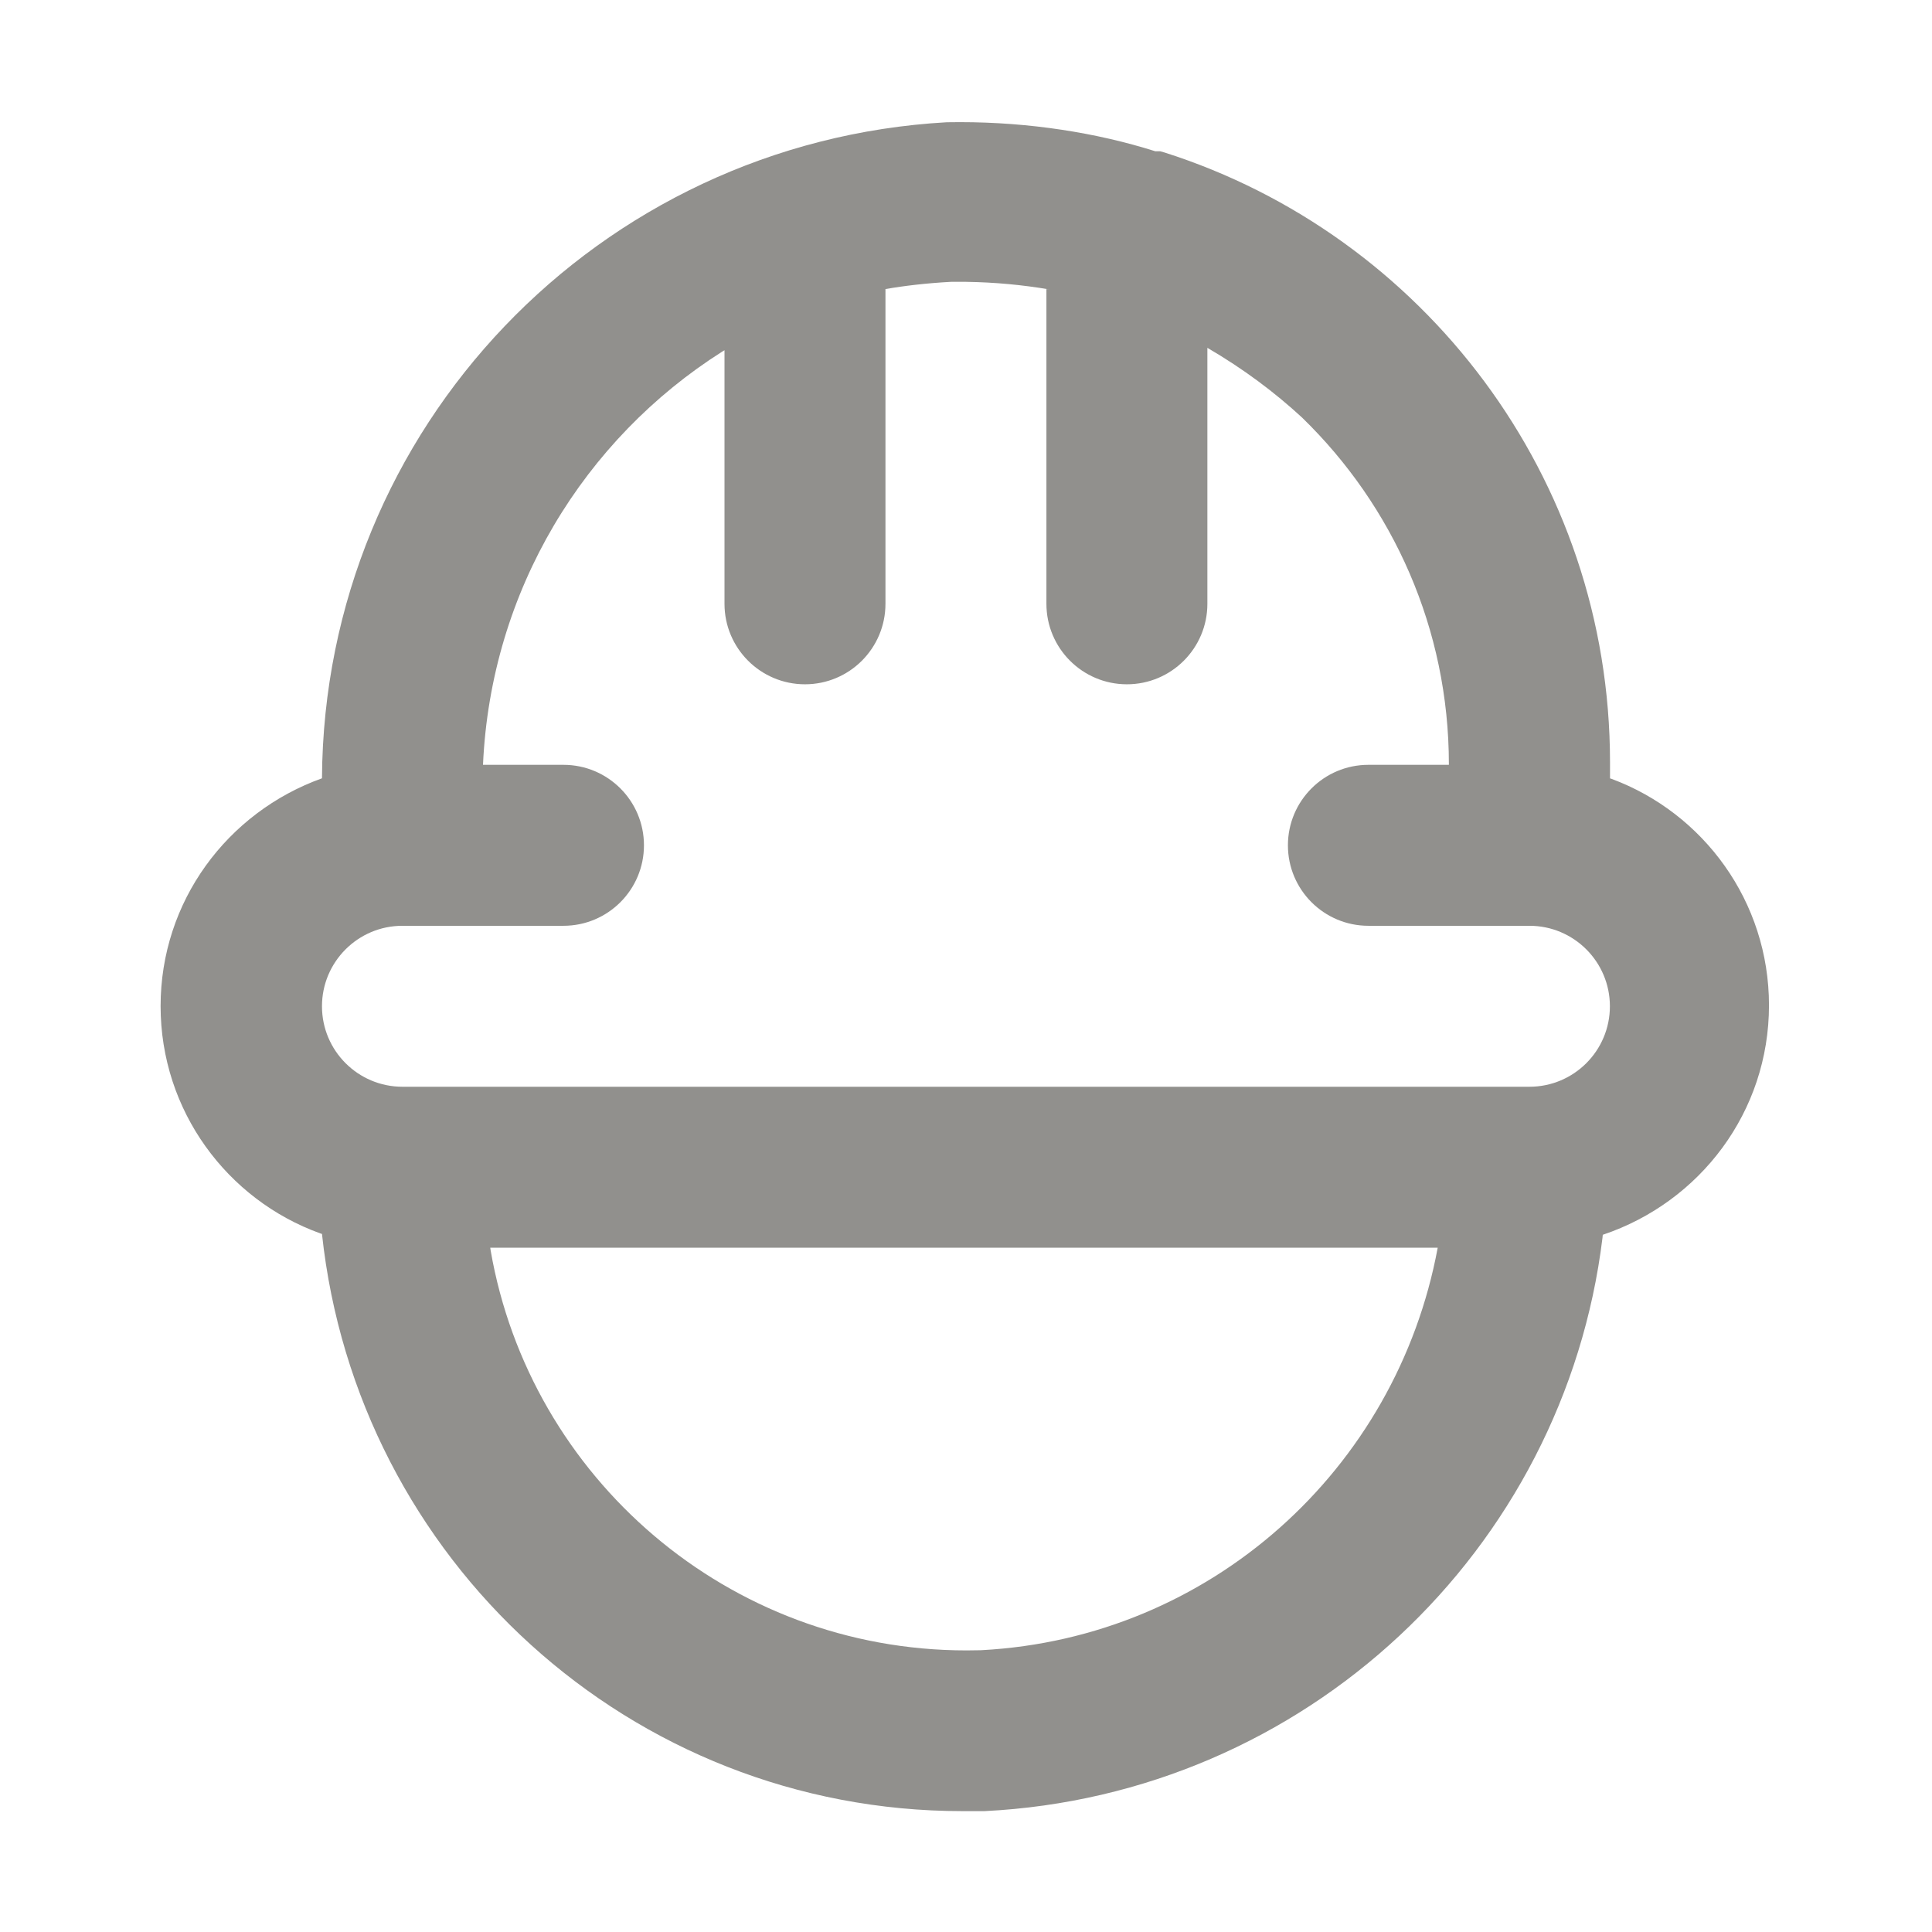 <!-- Generated by IcoMoon.io -->
<svg version="1.1" xmlns="http://www.w3.org/2000/svg" width="32" height="32" viewBox="0 0 32 32">
<title>ul-constructor</title>
<path fill="#91908d" d="M26.667 12.893v-0.227c0-0.011 0-0.024 0-0.038 0-4.731-3.099-8.738-7.378-10.102l-0.075-0.021h-0.080c-0.968-0.306-2.081-0.482-3.235-0.482-0.077 0-0.153 0.001-0.23 0.002l0.011-0c-5.76 0.326-10.312 5.059-10.347 10.863l-0 0.003c-1.57 0.564-2.673 2.040-2.673 3.773s1.103 3.209 2.645 3.765l0.028 0.009c0.579 5.396 5.108 9.56 10.609 9.56 0.020 0 0.040-0 0.061-0h0.304c5.311-0.265 9.6-4.315 10.235-9.494l0.005-0.052c1.612-0.541 2.753-2.037 2.753-3.801 0-1.719-1.084-3.184-2.606-3.75l-0.028-0.009zM16.24 27.333c-0.069 0.002-0.15 0.003-0.231 0.003-3.948 0-7.229-2.861-7.882-6.622l-0.007-0.048h15.693c-0.683 3.682-3.775 6.465-7.553 6.666l-0.020 0.001zM25.333 18h-18.667c-0.736 0-1.333-0.597-1.333-1.333s0.597-1.333 1.333-1.333v0h2.667c0.736 0 1.333-0.597 1.333-1.333s-0.597-1.333-1.333-1.333v0h-1.333c0.129-2.893 1.679-5.398 3.965-6.846l0.035-0.021v4.2c0 0.736 0.597 1.333 1.333 1.333s1.333-0.597 1.333-1.333v0-5.213c0.311-0.055 0.687-0.098 1.068-0.119l0.025-0.001h0.24c0.476 0.007 0.937 0.050 1.386 0.127l-0.053-0.007v5.213c0 0.736 0.597 1.333 1.333 1.333s1.333-0.597 1.333-1.333v0-4.24c0.595 0.348 1.111 0.732 1.579 1.165l-0.006-0.005c1.497 1.455 2.427 3.489 2.427 5.739 0 0.003 0 0.005 0 0.008v-0h-1.333c-0.736 0-1.333 0.597-1.333 1.333s0.597 1.333 1.333 1.333v0h2.667c0.736 0 1.333 0.597 1.333 1.333s-0.597 1.333-1.333 1.333v0z"></path>
</svg>
